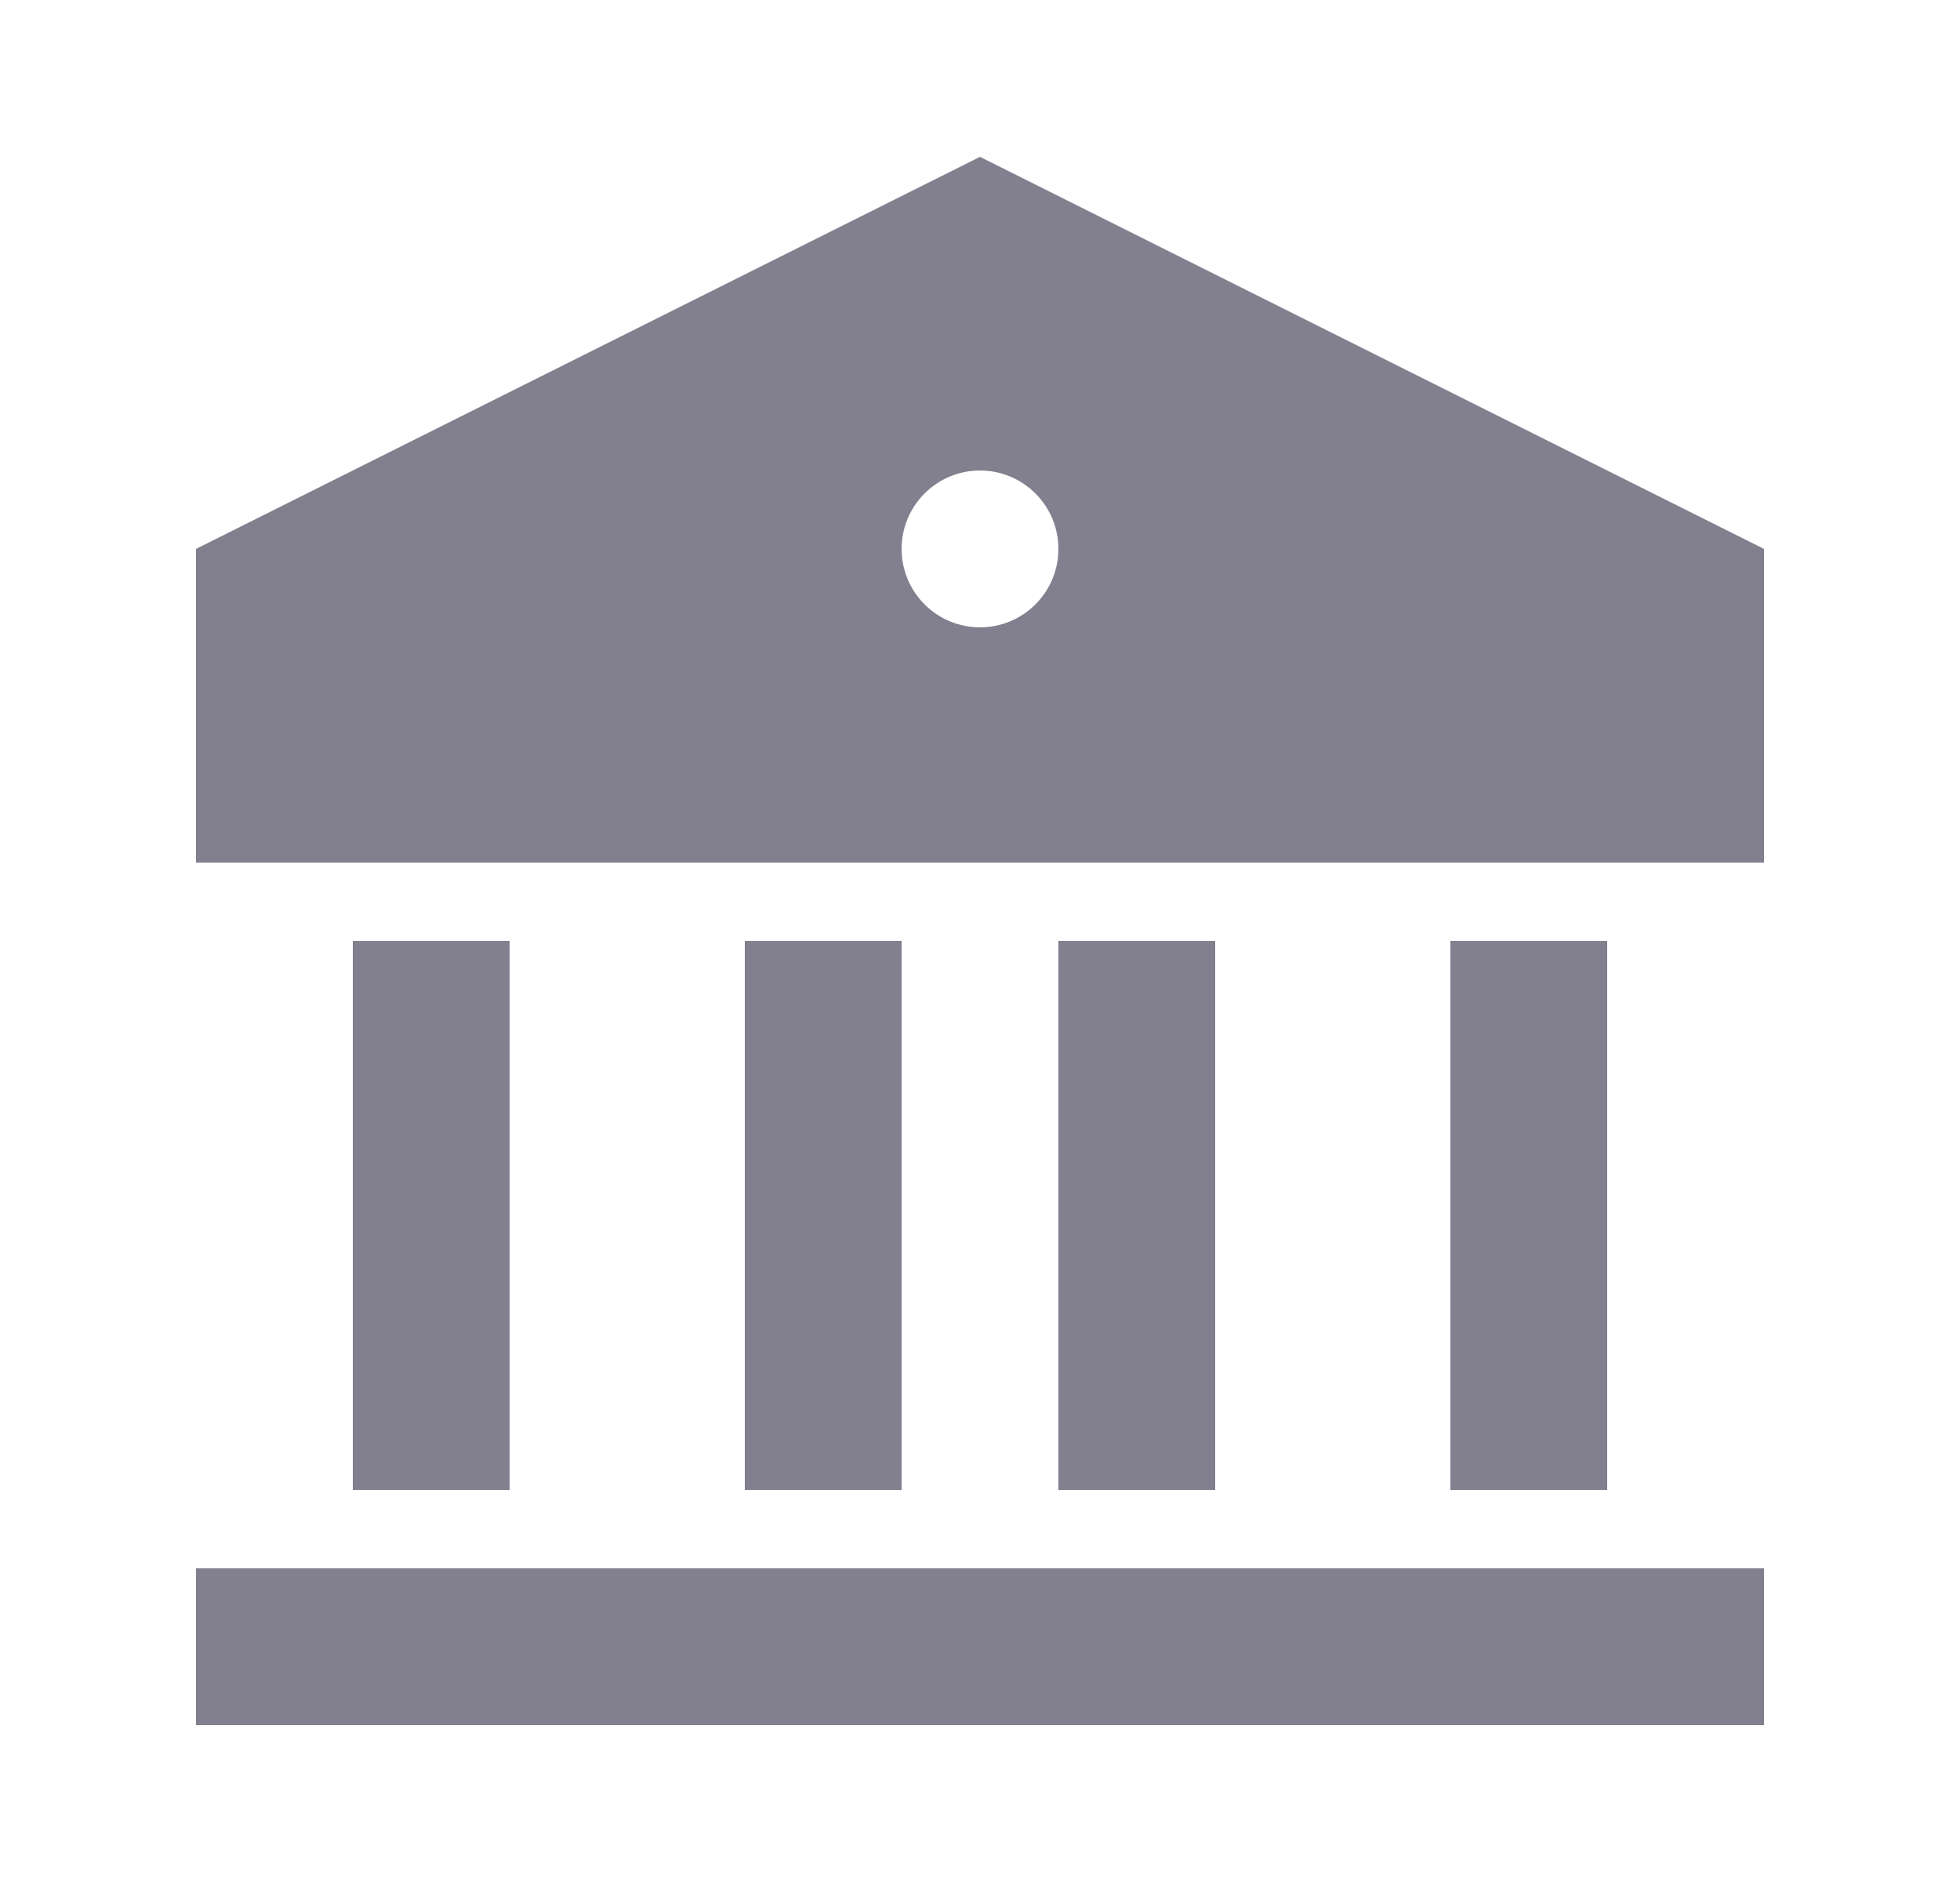 <svg width="25" height="24" viewBox="0 0 25 24" fill="none" xmlns="http://www.w3.org/2000/svg">
<path d="M2.5 20H22.5V22H2.5V20ZM4.5 12H6.5V19H4.5V12ZM9.5 12H11.5V19H9.5V12ZM13.5 12H15.5V19H13.5V12ZM18.5 12H20.5V19H18.5V12ZM2.5 7L12.5 2L22.5 7V11H2.5V7ZM12.5 8C12.765 8 13.02 7.895 13.207 7.707C13.395 7.52 13.5 7.265 13.5 7C13.5 6.735 13.395 6.48 13.207 6.293C13.02 6.105 12.765 6 12.5 6C12.235 6 11.98 6.105 11.793 6.293C11.605 6.48 11.5 6.735 11.5 7C11.5 7.265 11.605 7.52 11.793 7.707C11.98 7.895 12.235 8 12.5 8Z" fill="#2F2B43" fill-opacity="0.6"/>
</svg>
